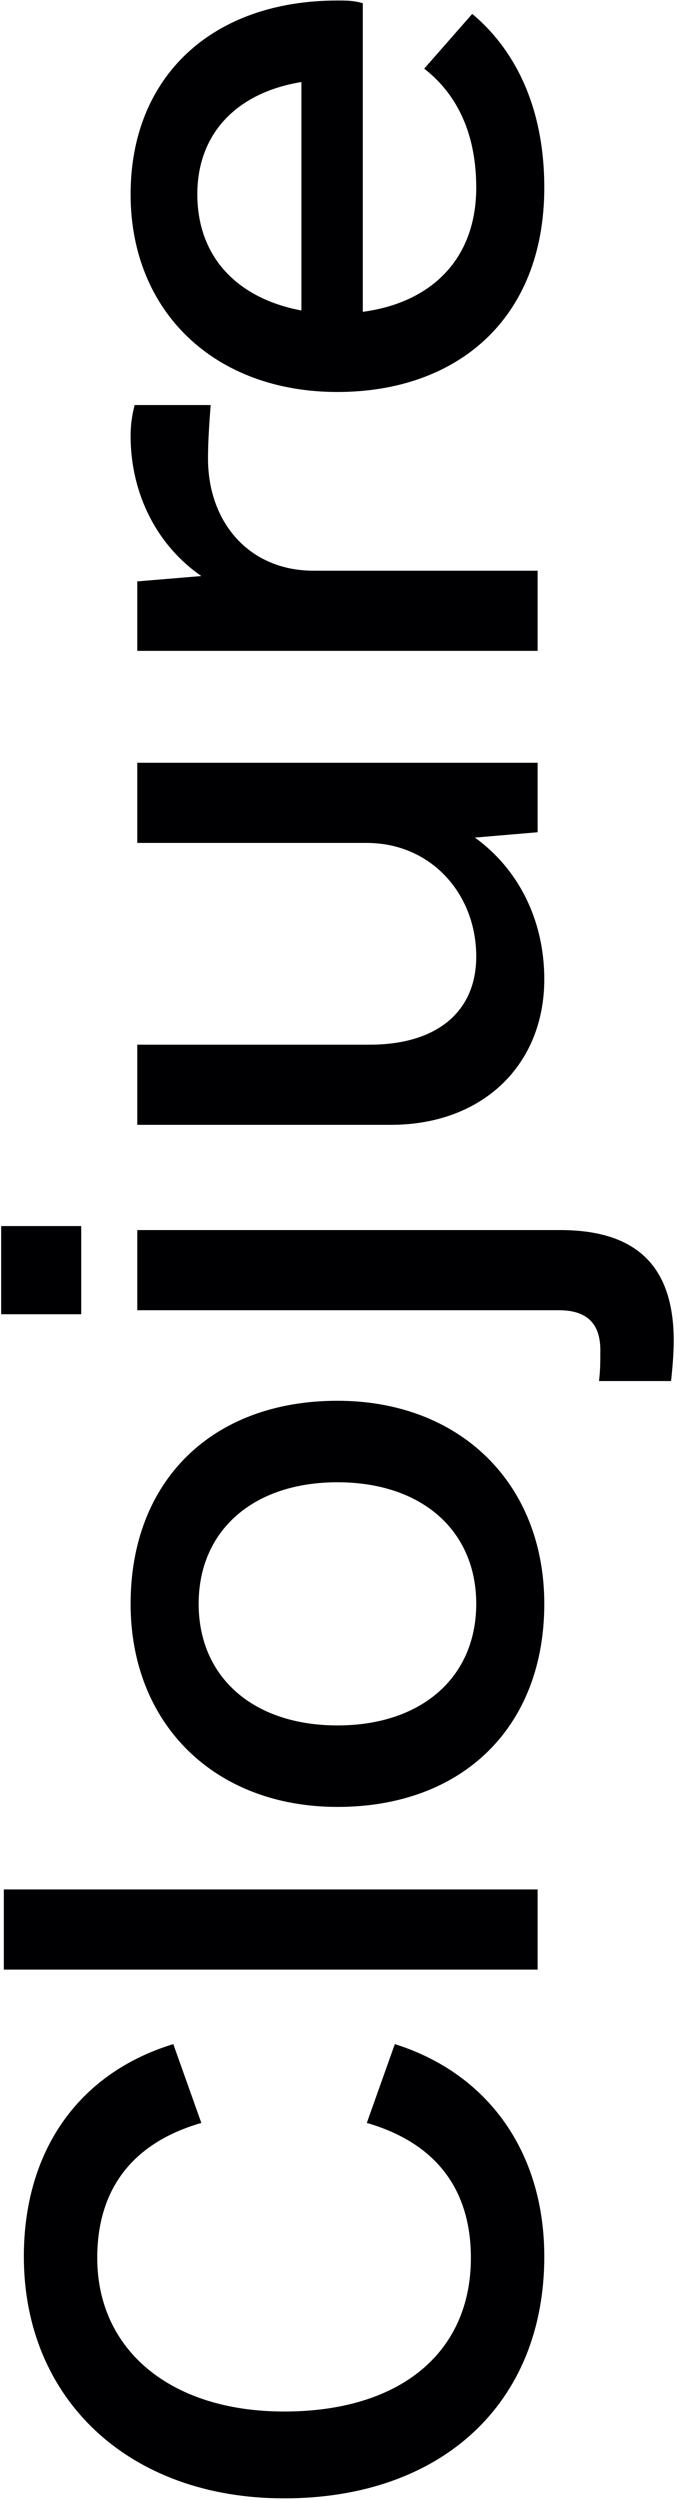 <?xml version="1.0" encoding="UTF-8"?> <svg xmlns="http://www.w3.org/2000/svg" width="170" height="627" viewBox="0 0 170 627" fill="none"> <path d="M136.676 565.965C136.676 539.827 122.601 520.056 99.145 512.684L92.108 532.455C109.533 537.481 118.245 549.21 118.245 566.3C118.245 590.092 100.485 604.836 71.332 604.836C42.848 604.836 24.418 589.421 24.418 566.3C24.418 549.21 33.13 537.481 50.555 532.455L43.518 512.684C19.391 520.056 5.987 539.827 5.987 565.965C5.987 601.82 32.46 626.617 71.332 626.617C110.873 626.617 136.676 602.825 136.676 565.965Z" fill="#000003"></path> <path d="M135 493.999L135 473.893L0.961 473.893L0.961 493.999L135 493.999Z" fill="#000003"></path> <path d="M136.676 402.263C136.676 372.104 115.564 351.328 84.735 351.328C53.236 351.328 32.795 371.434 32.795 402.263C32.795 432.421 53.906 453.197 84.735 453.197C116.235 453.197 136.676 433.092 136.676 402.263ZM119.586 402.263C119.586 420.693 105.847 432.756 84.735 432.756C63.624 432.756 49.885 420.693 49.885 402.263C49.885 383.832 63.624 371.769 84.735 371.769C105.847 371.769 119.586 383.832 119.586 402.263Z" fill="#000003"></path> <path d="M20.397 329.627L20.397 307.51L0.291 307.51L0.291 329.627L20.397 329.627ZM169.18 336.329C169.18 319.239 161.473 308.516 140.697 308.516L34.471 308.516L34.471 328.622L140.362 328.622C147.734 328.622 150.75 332.308 150.75 338.674C150.75 341.355 150.75 343.701 150.415 346.382L168.51 346.382C168.845 343.366 169.18 339.345 169.18 336.329Z" fill="#000003"></path> <path d="M34.471 211.418L92.108 211.418C108.192 211.418 119.586 224.151 119.586 239.901C119.586 253.64 109.868 262.018 92.778 262.018L34.471 262.018L34.471 282.123L98.139 282.123C121.261 282.123 136.676 267.044 136.676 245.598C136.676 230.518 129.974 217.785 119.25 210.077L135 208.737L135 191.312L34.471 191.312L34.471 211.418Z" fill="#000003"></path> <path d="M32.795 109.293C32.795 124.373 39.832 137.107 50.555 144.479L34.471 145.819L34.471 163.244L135 163.244L135 143.138L78.704 143.138C62.619 143.138 52.231 131.075 52.231 114.99C52.231 110.634 52.566 105.942 52.901 101.586L33.8 101.586C33.13 104.267 32.795 106.613 32.795 109.293Z" fill="#000003"></path> <path d="M91.102 78.21L91.102 0.802C88.757 0.132 87.081 0.132 84.735 0.132C53.236 0.132 32.795 19.233 32.795 48.721C32.795 78.21 53.906 98.316 84.735 98.316C114.559 98.316 136.675 80.22 136.675 47.046C136.675 25.934 128.633 11.86 118.58 3.483L106.517 17.222C113.889 22.919 119.586 32.301 119.586 47.046C119.586 64.806 108.527 75.864 91.102 78.21ZM49.55 48.721C49.55 33.642 59.268 23.254 75.688 20.573L75.688 77.875C59.603 74.859 49.55 64.471 49.55 48.721Z" fill="#000003"></path> </svg> 